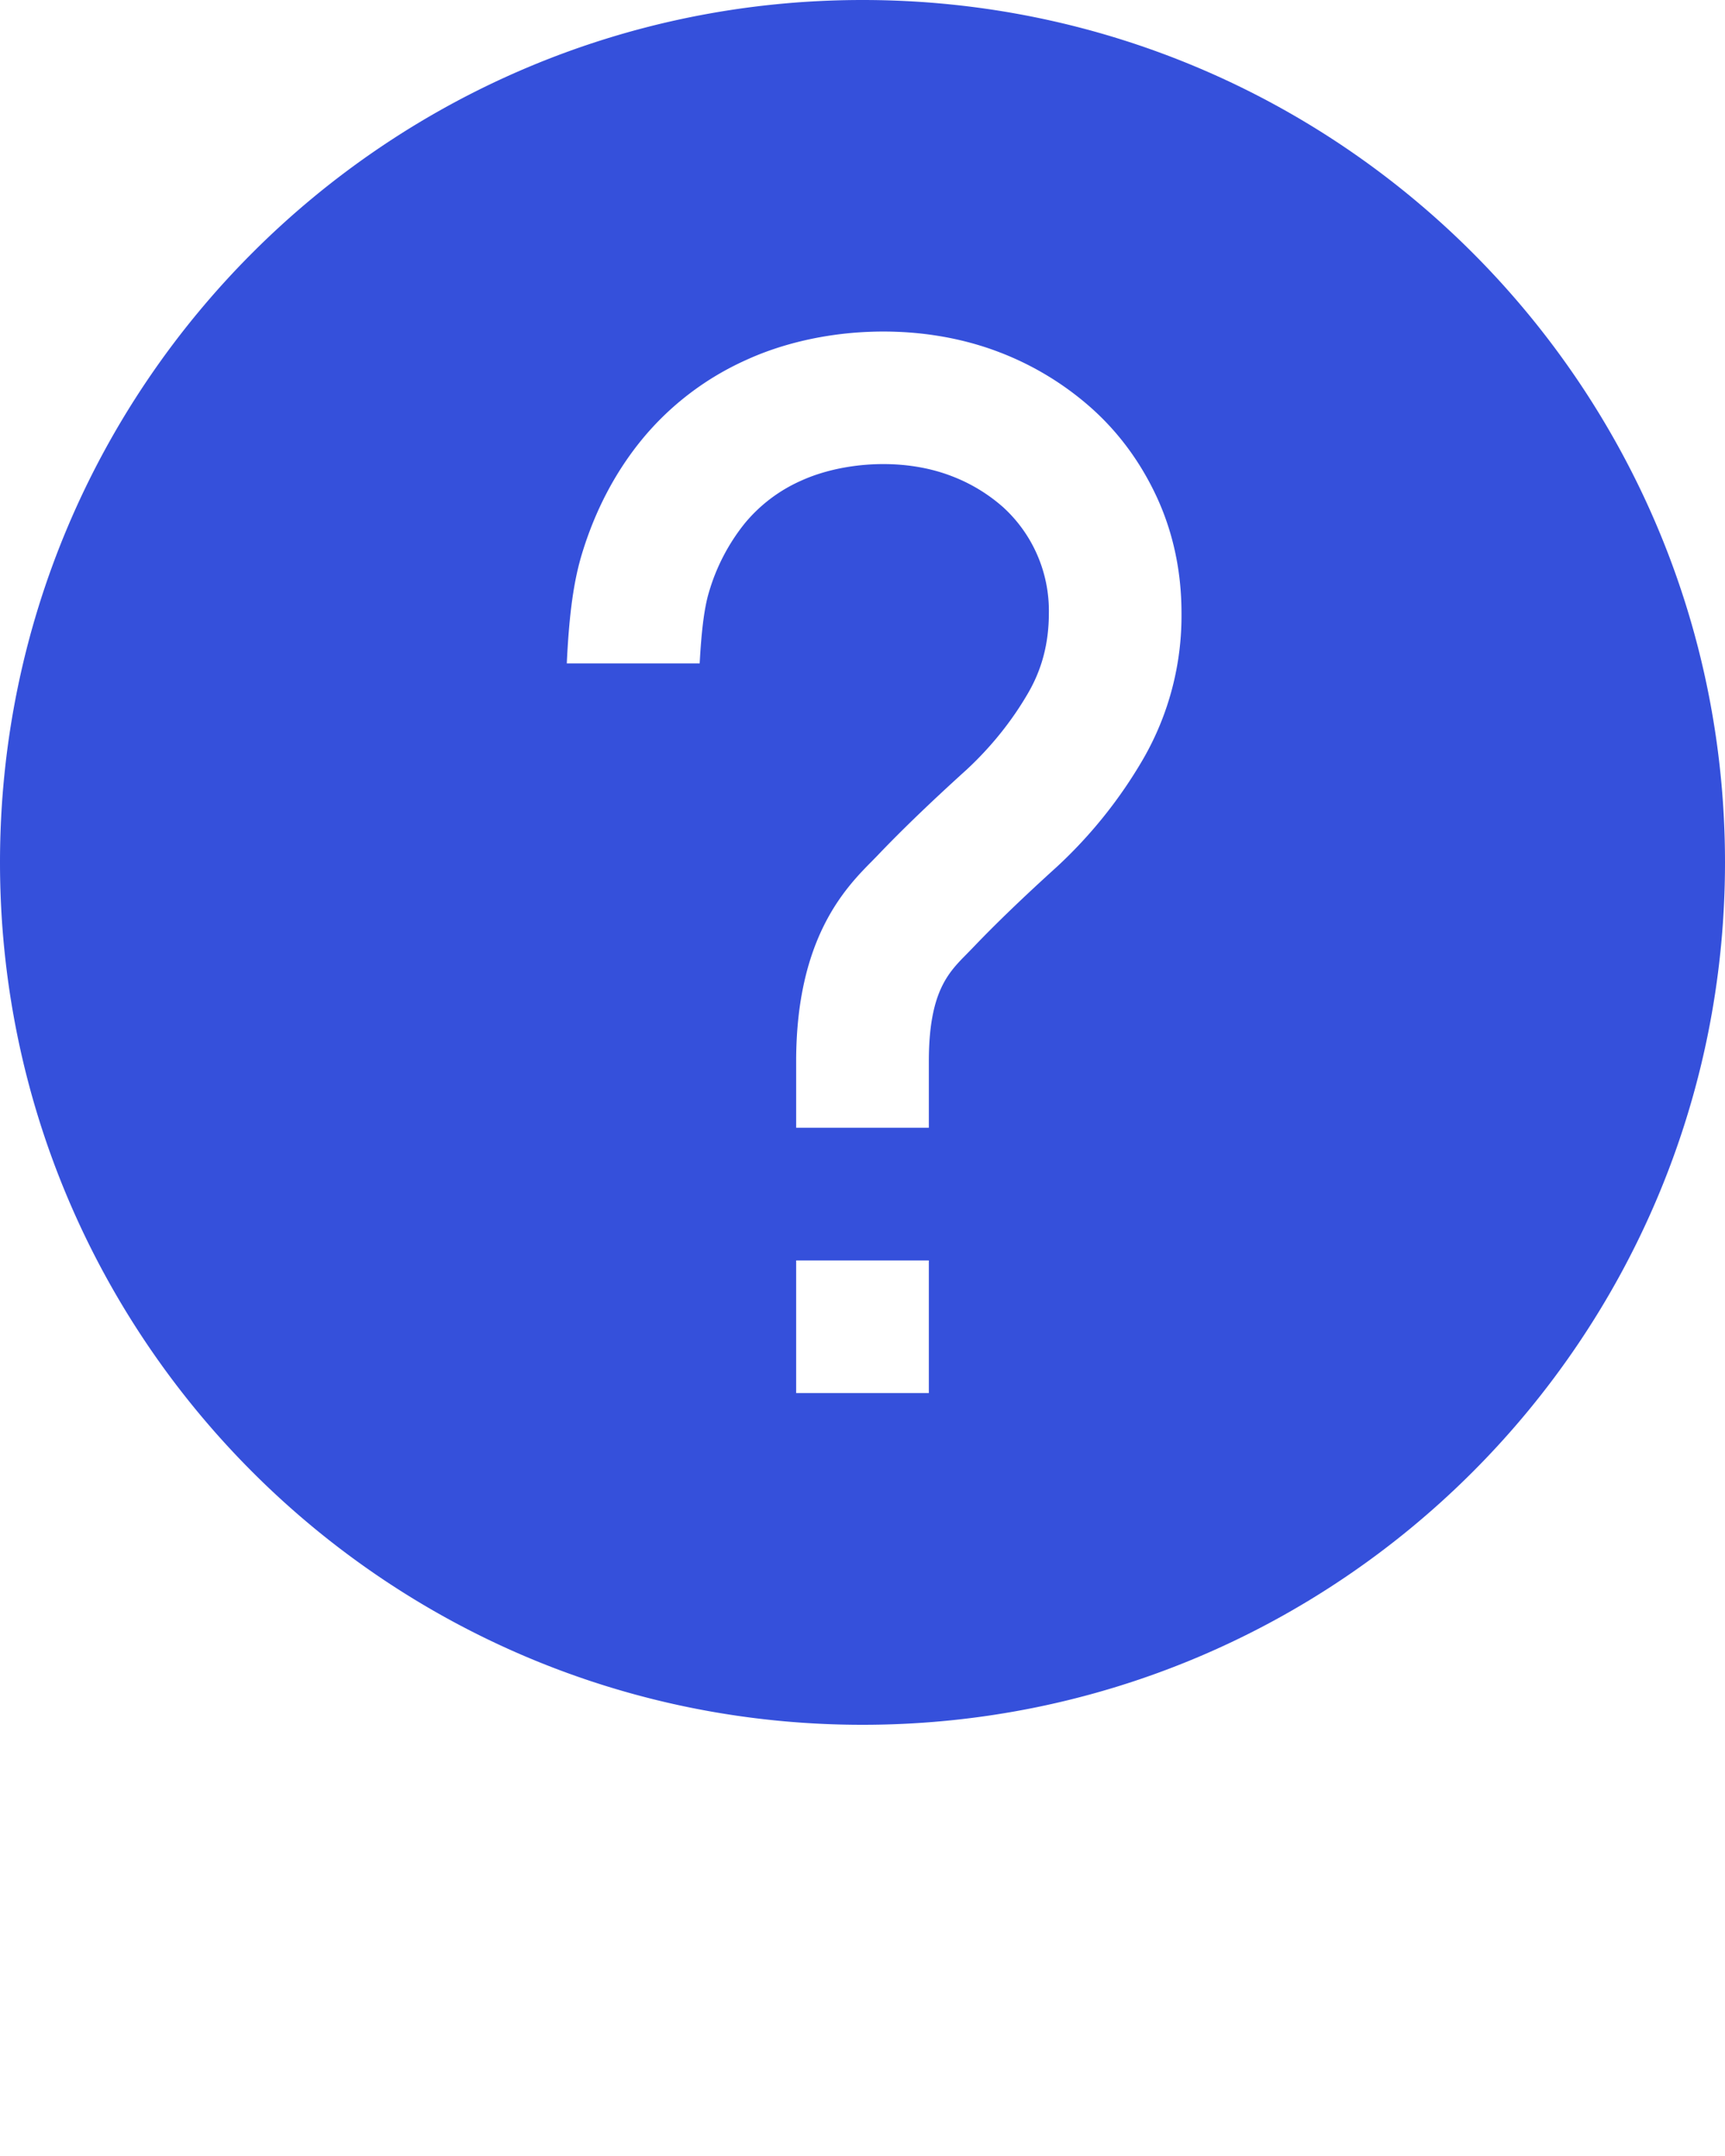<svg xmlns="http://www.w3.org/2000/svg" fill="#3550db" viewBox="0 0 26 32.5"><path d="M13 0C5.82 0 0 5.82 0 13s5.82 13 13 13 13-5.82 13-13S20.18 0 13 0zm1 21h-2v-2h2v2zm3.229-9.556a7.008 7.008 0 0 1-1.301 1.624c-.5.453-.916.853-1.253 1.206l-.104.107c-.28.283-.571.576-.571 1.619v1h-2v-1c0-1.866.749-2.621 1.151-3.027l.078-.08c.361-.379.815-.816 1.347-1.297.365-.34.679-.731.922-1.152.209-.361.311-.754.311-1.203a2.114 2.114 0 0 0-.689-1.595 2.526 2.526 0 0 0-.784-.472c-.751-.288-1.665-.2-2.259.071a2.319 2.319 0 0 0-.854.647 2.998 2.998 0 0 0-.538 1.037c-.067.223-.112.561-.139 1.071H8.543c.036-.767.107-1.25.228-1.65.197-.65.5-1.23.903-1.723a4.319 4.319 0 0 1 1.569-1.199c1.068-.491 2.555-.602 3.811-.122a4.51 4.51 0 0 1 1.402.851c.412.369.743.822.984 1.345.244.533.368 1.117.368 1.739a4.321 4.321 0 0 1-.579 2.203z"/></svg>